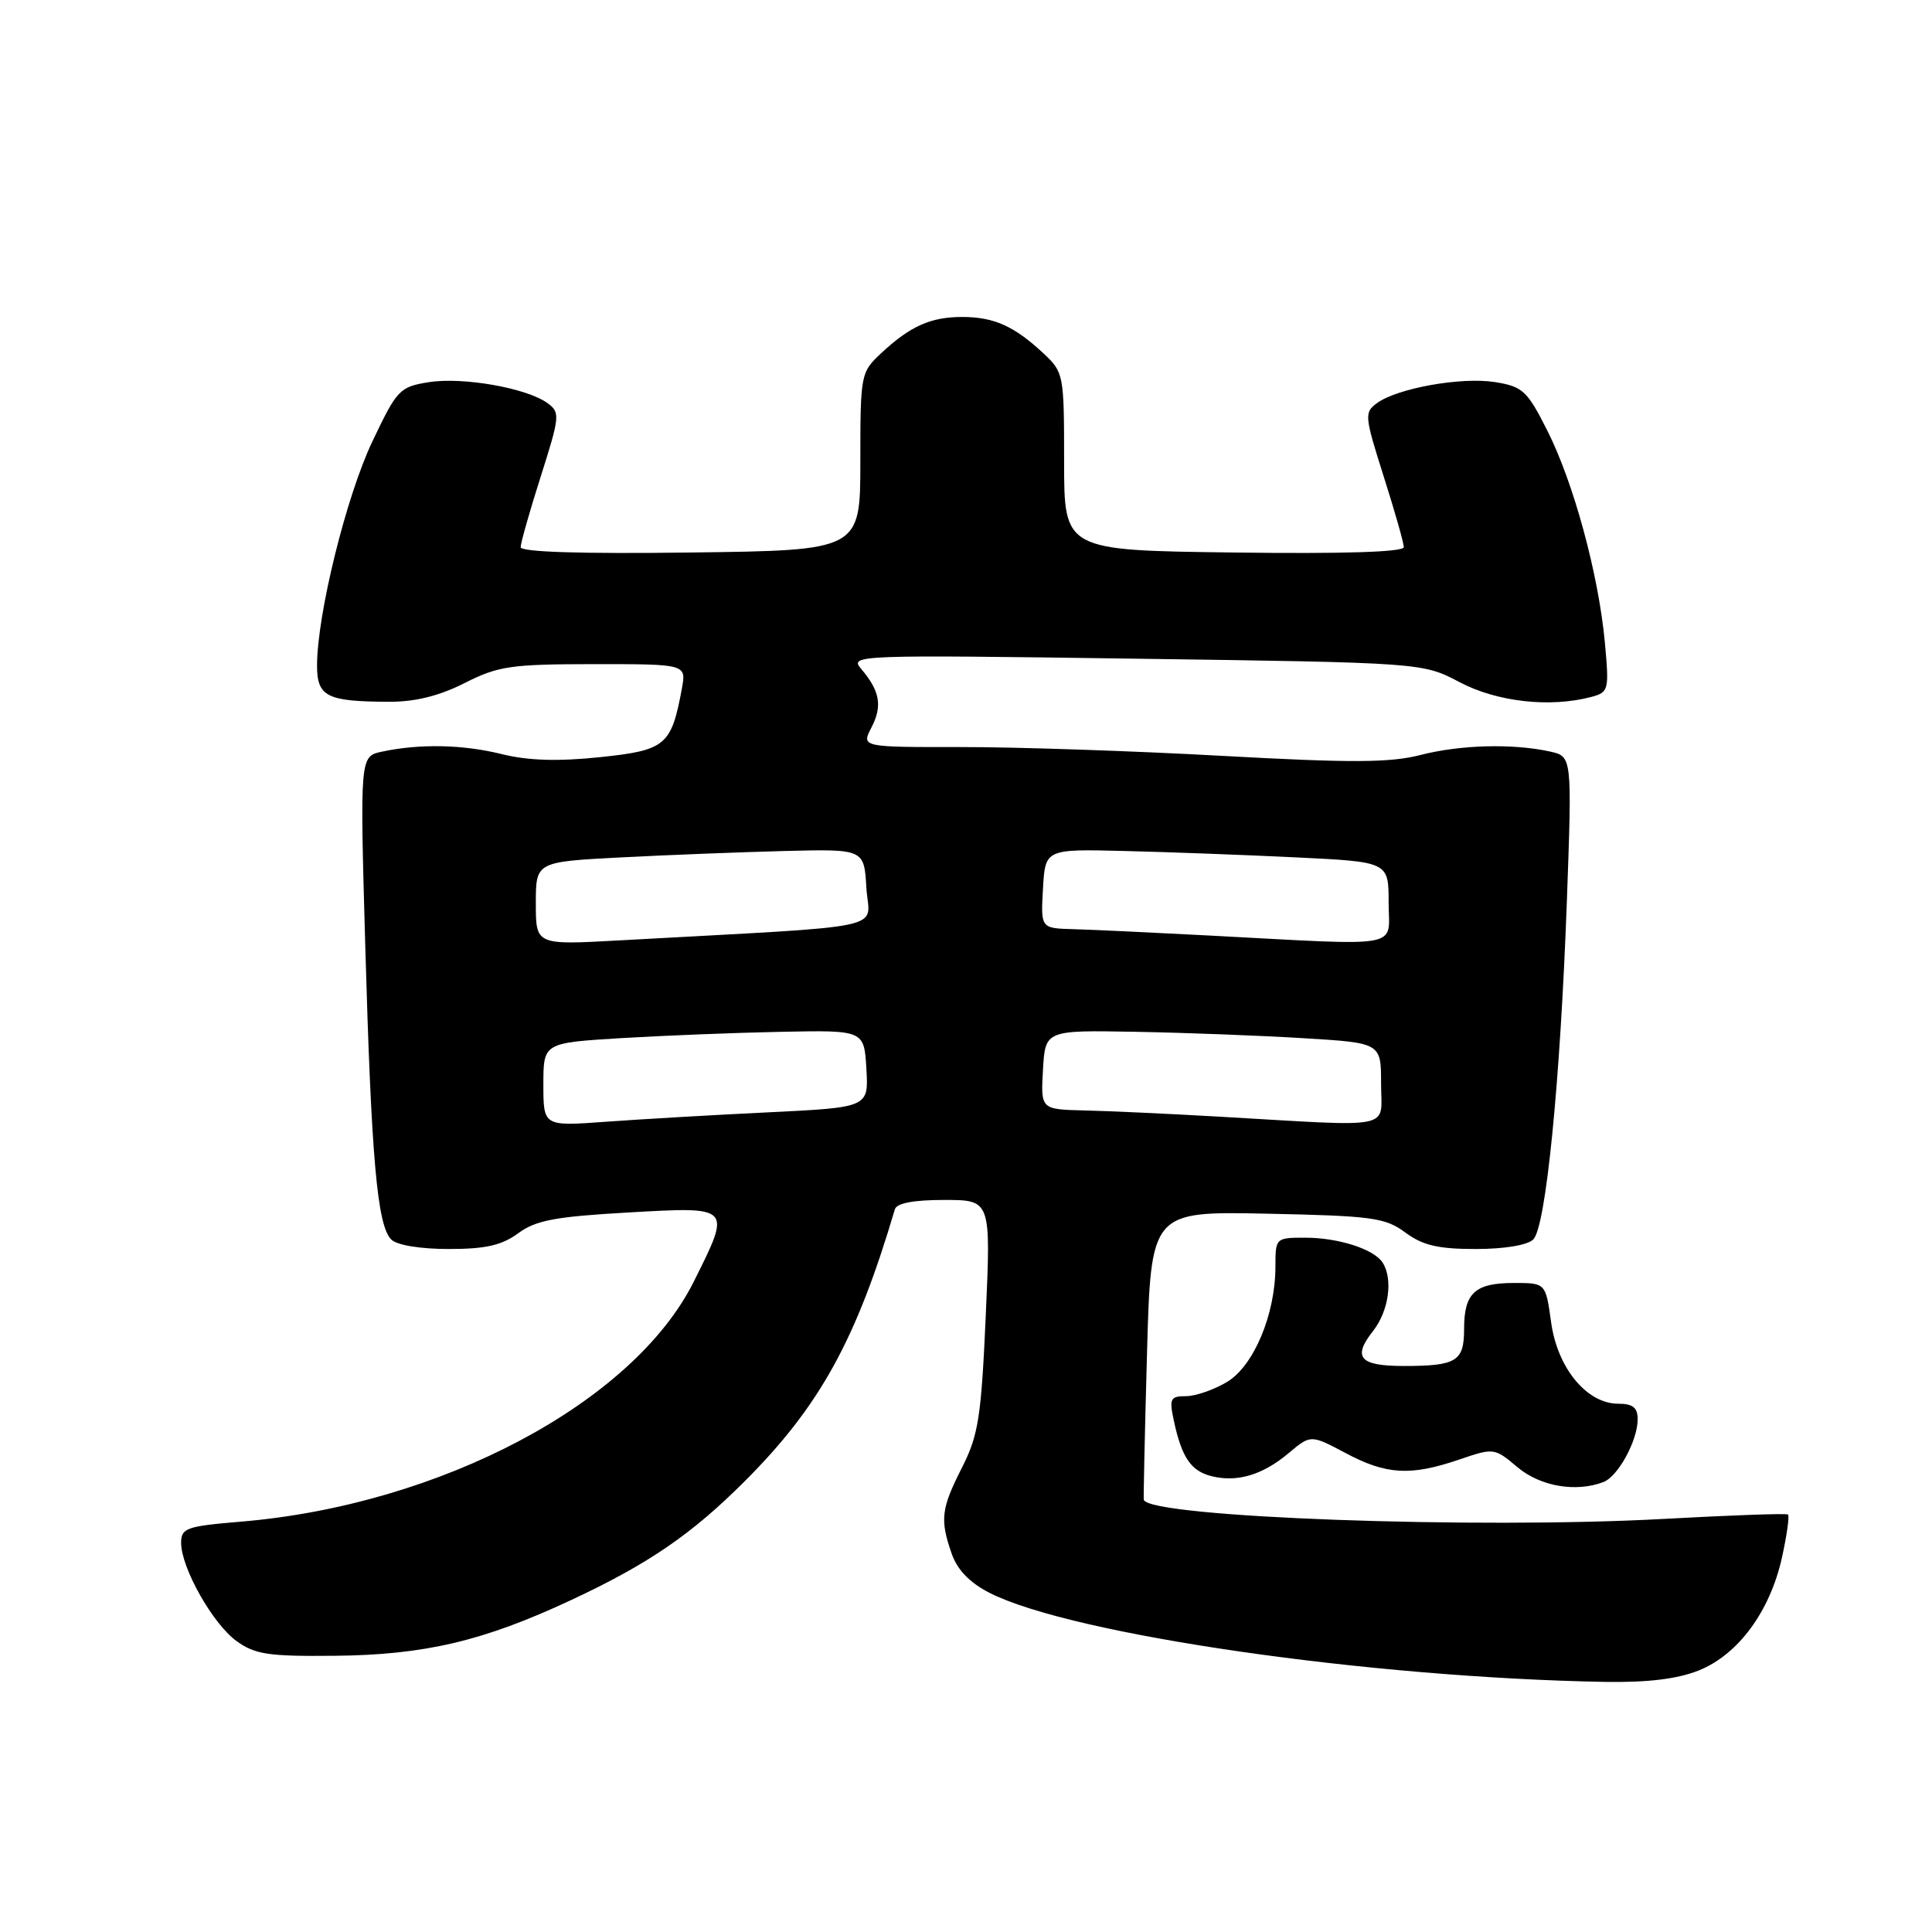 <?xml version="1.0" encoding="UTF-8" standalone="no"?>
<!DOCTYPE svg PUBLIC "-//W3C//DTD SVG 1.1//EN" "http://www.w3.org/Graphics/SVG/1.1/DTD/svg11.dtd" >
<svg xmlns="http://www.w3.org/2000/svg" xmlns:xlink="http://www.w3.org/1999/xlink" version="1.1" viewBox="0 0 256 256">
 <g >
 <path fill="currentColor"
d=" M 225.08 221.35 C 230.30 219.26 234.51 213.57 236.11 206.42 C 236.77 203.43 237.14 200.85 236.91 200.68 C 236.68 200.51 229.30 200.78 220.50 201.26 C 195.69 202.63 152.52 201.06 151.56 198.75 C 151.50 198.61 151.69 189.95 151.98 179.50 C 152.50 160.50 152.50 160.50 167.88 160.82 C 181.84 161.11 183.54 161.34 186.22 163.32 C 188.52 165.02 190.56 165.50 195.53 165.50 C 199.35 165.50 202.41 164.99 203.17 164.23 C 204.84 162.56 206.75 143.36 207.62 119.36 C 208.31 100.23 208.31 100.23 205.37 99.58 C 200.44 98.50 193.51 98.68 188.22 100.04 C 184.18 101.08 179.04 101.10 161.85 100.15 C 150.11 99.50 134.56 98.98 127.31 98.99 C 114.12 99.00 114.12 99.00 115.48 96.38 C 116.95 93.54 116.60 91.56 114.10 88.62 C 112.54 86.79 113.41 86.76 150.50 87.28 C 188.50 87.81 188.50 87.81 193.42 90.40 C 198.37 93.01 205.42 93.80 210.88 92.34 C 213.17 91.72 213.23 91.44 212.65 85.10 C 211.81 76.09 208.51 63.94 205.01 57.02 C 202.36 51.77 201.76 51.22 198.11 50.63 C 193.66 49.92 185.16 51.43 182.45 53.42 C 180.76 54.65 180.81 55.14 183.34 63.11 C 184.81 67.72 186.01 71.95 186.01 72.50 C 186.00 73.15 178.02 73.40 163.50 73.21 C 141.00 72.93 141.00 72.93 141.00 61.15 C 141.00 49.59 140.95 49.33 138.25 46.81 C 134.39 43.21 131.69 42.00 127.50 42.00 C 123.31 42.00 120.61 43.21 116.75 46.81 C 114.05 49.33 114.00 49.59 114.00 61.15 C 114.00 72.93 114.00 72.93 91.50 73.21 C 76.98 73.40 69.00 73.15 68.99 72.50 C 68.99 71.95 70.19 67.72 71.66 63.11 C 74.19 55.14 74.24 54.65 72.55 53.42 C 69.82 51.42 61.34 49.92 56.82 50.64 C 52.94 51.26 52.61 51.62 49.33 58.52 C 45.88 65.78 42.04 81.34 42.01 88.13 C 42.00 92.32 43.27 92.96 51.58 92.99 C 55.04 93.00 58.23 92.20 61.58 90.50 C 66.03 88.25 67.68 88.01 78.72 88.00 C 90.95 88.00 90.95 88.00 90.35 91.25 C 88.96 98.79 88.21 99.42 79.49 100.33 C 73.92 100.91 69.99 100.79 66.51 99.93 C 61.33 98.64 55.60 98.53 50.60 99.60 C 47.69 100.23 47.69 100.23 48.40 125.36 C 49.20 153.52 49.98 162.38 51.84 164.24 C 52.59 164.99 55.67 165.50 59.47 165.50 C 64.35 165.50 66.49 165.01 68.67 163.41 C 71.00 161.69 73.58 161.21 83.25 160.66 C 97.02 159.88 96.94 159.79 91.93 169.82 C 83.91 185.88 58.35 199.42 31.90 201.63 C 24.69 202.23 24.00 202.48 24.00 204.43 C 24.00 207.74 28.18 215.15 31.33 217.44 C 33.78 219.22 35.56 219.49 44.33 219.40 C 56.25 219.29 64.06 217.45 75.67 212.02 C 85.89 207.25 91.65 203.31 98.68 196.27 C 108.60 186.36 113.46 177.55 118.57 160.25 C 118.81 159.42 121.04 159.00 125.12 159.00 C 131.30 159.00 131.30 159.00 130.62 174.29 C 130.02 187.78 129.65 190.16 127.47 194.46 C 124.69 199.94 124.53 201.35 126.11 205.89 C 126.85 208.01 128.51 209.73 131.10 211.05 C 141.99 216.61 181.43 222.31 212.73 222.86 C 218.34 222.95 222.27 222.47 225.08 221.35 Z  M 212.46 196.38 C 214.41 195.63 217.00 190.88 217.00 188.05 C 217.00 186.51 216.35 186.00 214.42 186.00 C 210.26 186.00 206.36 181.27 205.53 175.20 C 204.81 170.00 204.81 170.00 200.61 170.00 C 195.44 170.00 194.00 171.32 194.00 176.09 C 194.00 180.39 193.00 181.00 185.98 181.00 C 180.16 181.00 179.17 179.87 181.94 176.36 C 184.02 173.71 184.61 169.51 183.21 167.31 C 182.08 165.52 177.35 164.00 172.93 164.00 C 169.04 164.00 169.00 164.04 169.00 167.82 C 169.00 174.13 166.16 180.93 162.63 183.09 C 160.91 184.13 158.45 184.99 157.17 185.00 C 155.07 185.00 154.91 185.31 155.54 188.25 C 156.59 193.13 157.80 194.91 160.53 195.60 C 163.94 196.45 167.32 195.44 170.76 192.54 C 173.68 190.09 173.68 190.09 178.30 192.54 C 183.68 195.41 186.90 195.60 193.32 193.41 C 197.95 191.83 198.02 191.84 201.07 194.41 C 204.10 196.96 208.82 197.77 212.46 196.38 Z  M 72.00 143.71 C 72.00 138.19 72.00 138.19 82.25 137.56 C 87.89 137.22 97.45 136.84 103.50 136.72 C 114.50 136.50 114.50 136.50 114.80 141.62 C 115.10 146.74 115.10 146.74 101.80 147.39 C 94.48 147.74 84.79 148.31 80.25 148.64 C 72.00 149.24 72.00 149.24 72.00 143.71 Z  M 161.50 147.96 C 154.90 147.58 146.89 147.21 143.70 147.14 C 137.90 147.00 137.90 147.00 138.20 141.75 C 138.50 136.50 138.50 136.50 150.50 136.72 C 157.10 136.84 167.11 137.22 172.75 137.57 C 183.00 138.19 183.00 138.19 183.00 143.60 C 183.00 149.78 185.23 149.32 161.50 147.96 Z  M 71.00 119.71 C 71.00 114.20 71.00 114.20 82.25 113.61 C 88.44 113.29 98.22 112.91 104.00 112.76 C 114.50 112.50 114.50 112.50 114.80 117.64 C 115.13 123.38 118.99 122.56 82.00 124.61 C 71.00 125.22 71.00 125.22 71.00 119.71 Z  M 160.00 123.95 C 152.57 123.56 144.56 123.18 142.20 123.12 C 137.90 123.00 137.90 123.00 138.20 117.75 C 138.50 112.50 138.50 112.50 149.00 112.76 C 154.78 112.90 165.01 113.28 171.75 113.61 C 184.00 114.20 184.00 114.20 184.00 119.60 C 184.00 125.78 186.45 125.34 160.00 123.95 Z "/>
</g>
</svg>